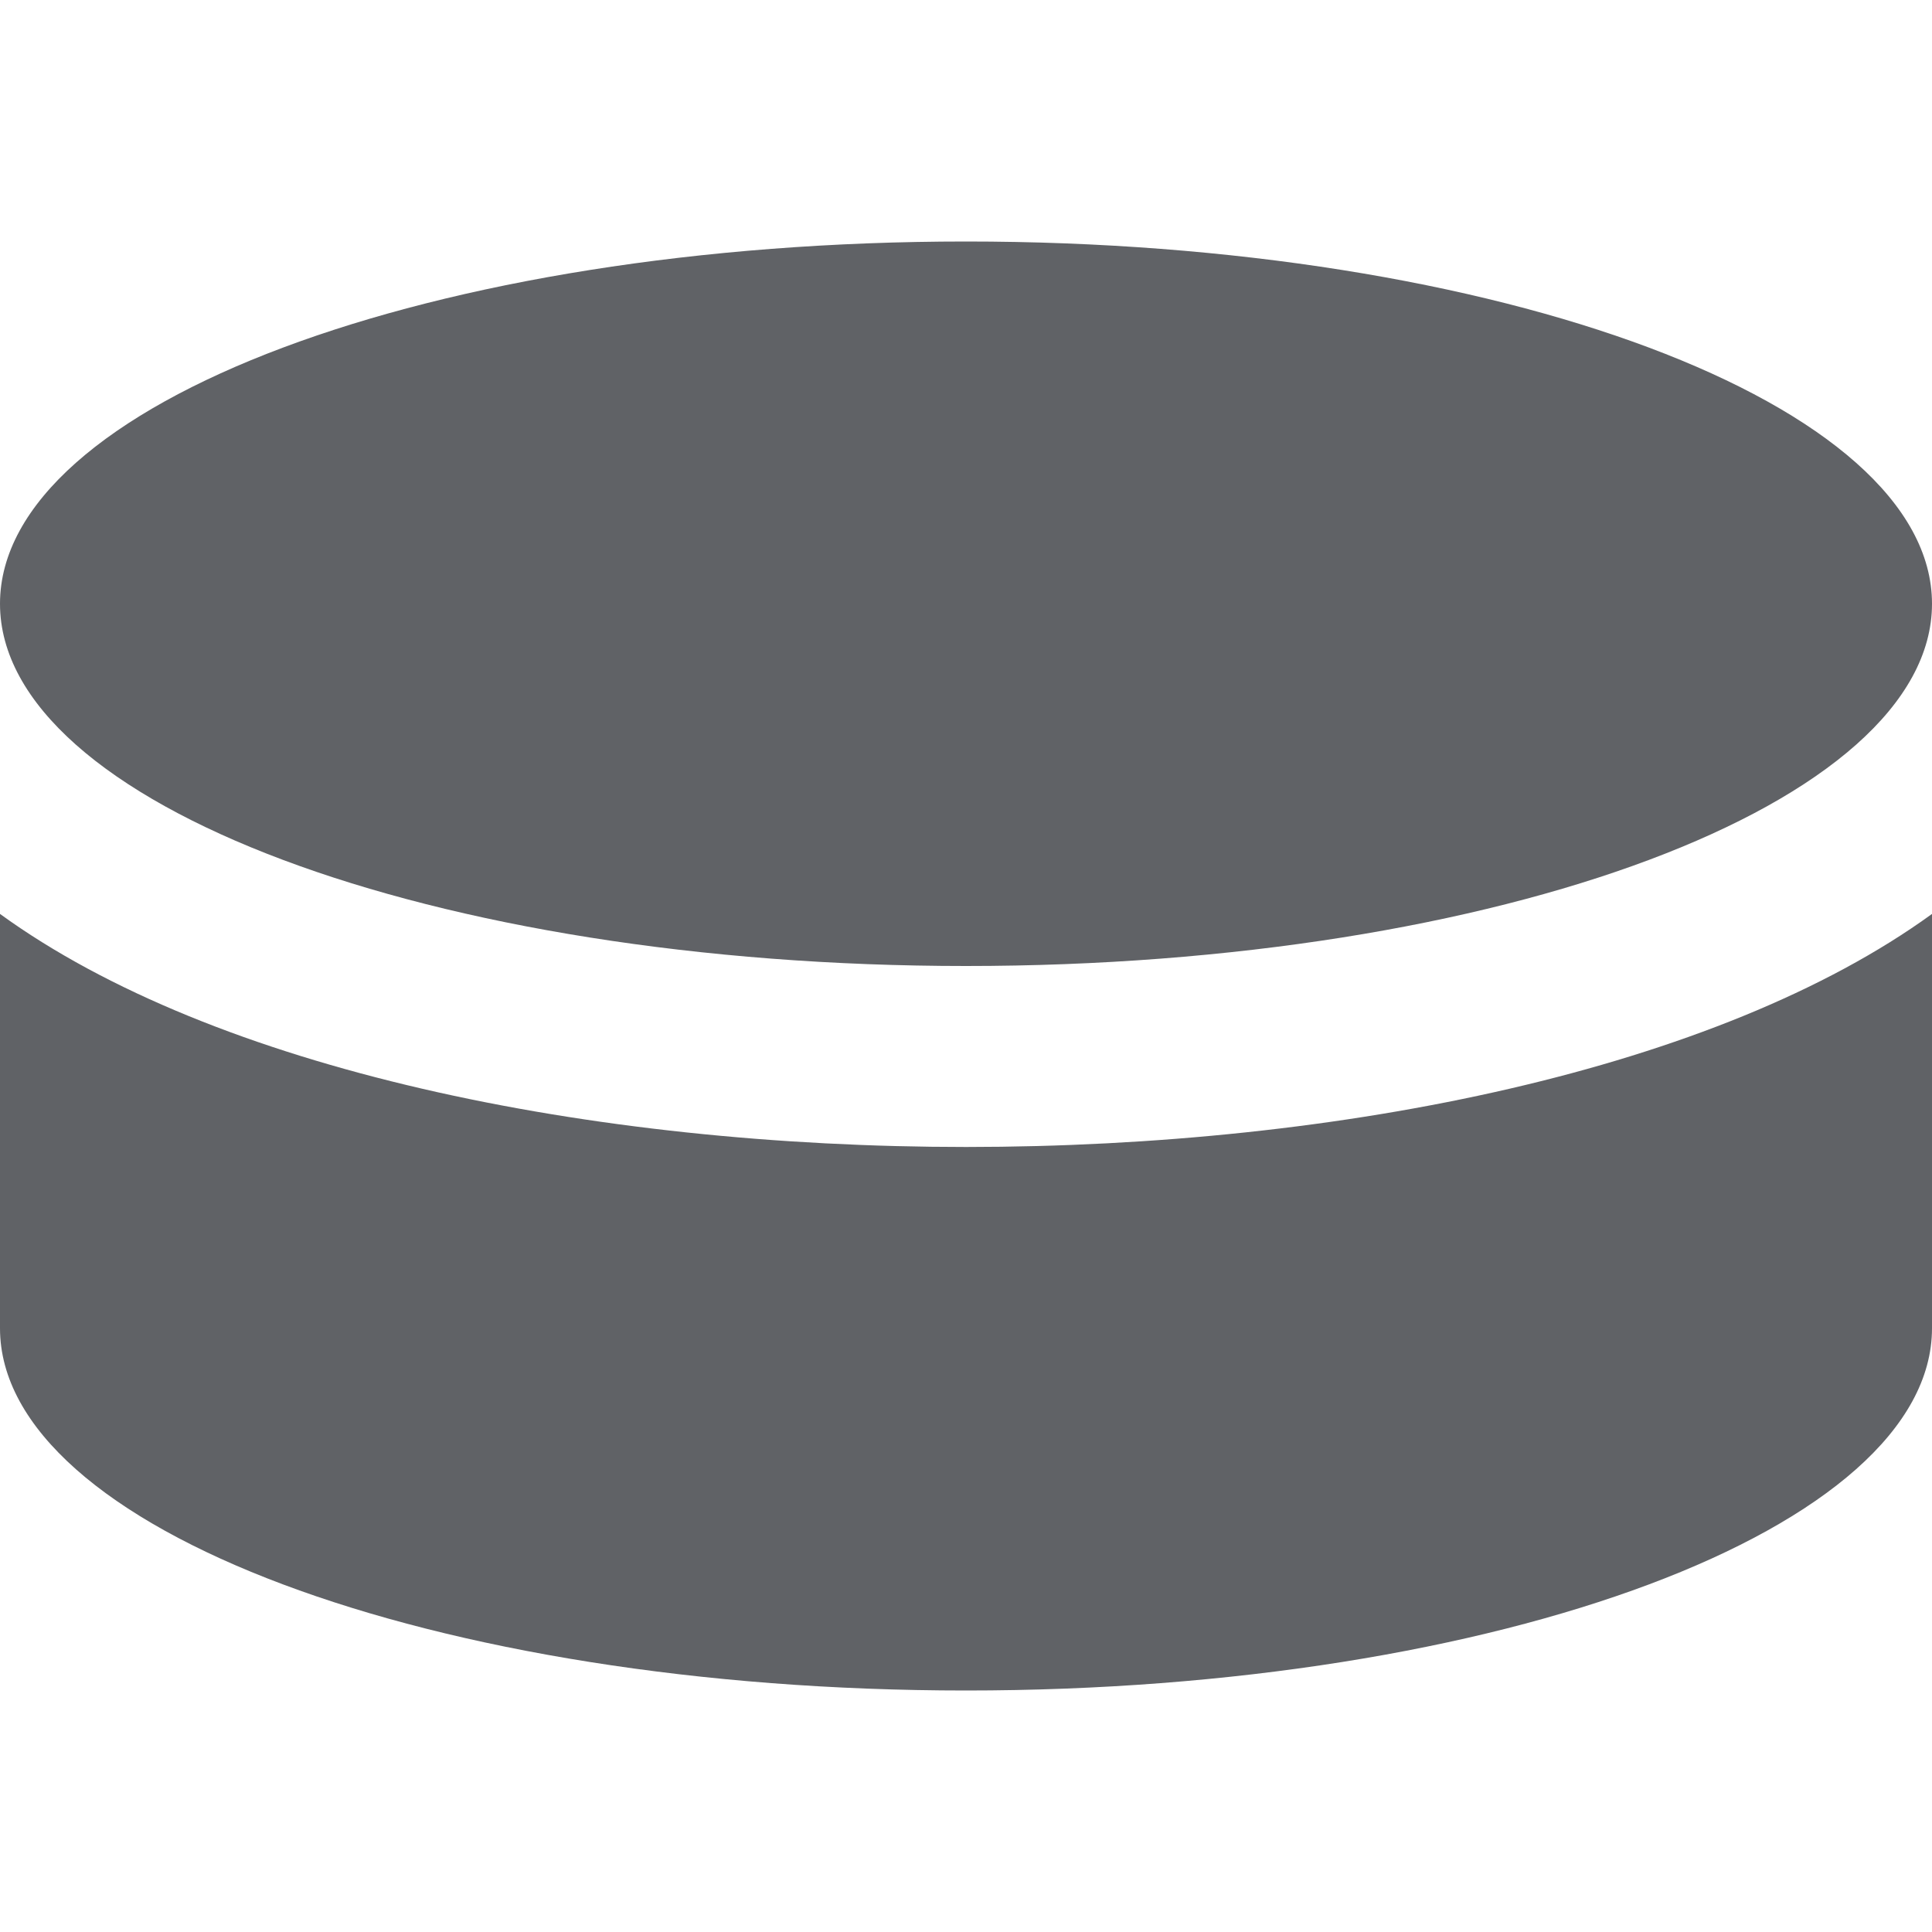 <svg aria-hidden="true" focusable="false" data-prefix="fas" data-icon="hockey-puck" class="svg-inline--fa fa-hockey-puck fa-w-16" role="img" xmlns="http://www.w3.org/2000/svg" viewBox="0 0 512 512"><path fill="#606266" d="M0 160c0-53 114.6-96 256-96s256 43 256 96-114.6 96-256 96S0 213 0 160zm0 82.2V352c0 53 114.6 96 256 96s256-43 256-96V242.2c-113.4 82.3-398.5 82.4-512 0z"></path></svg>
